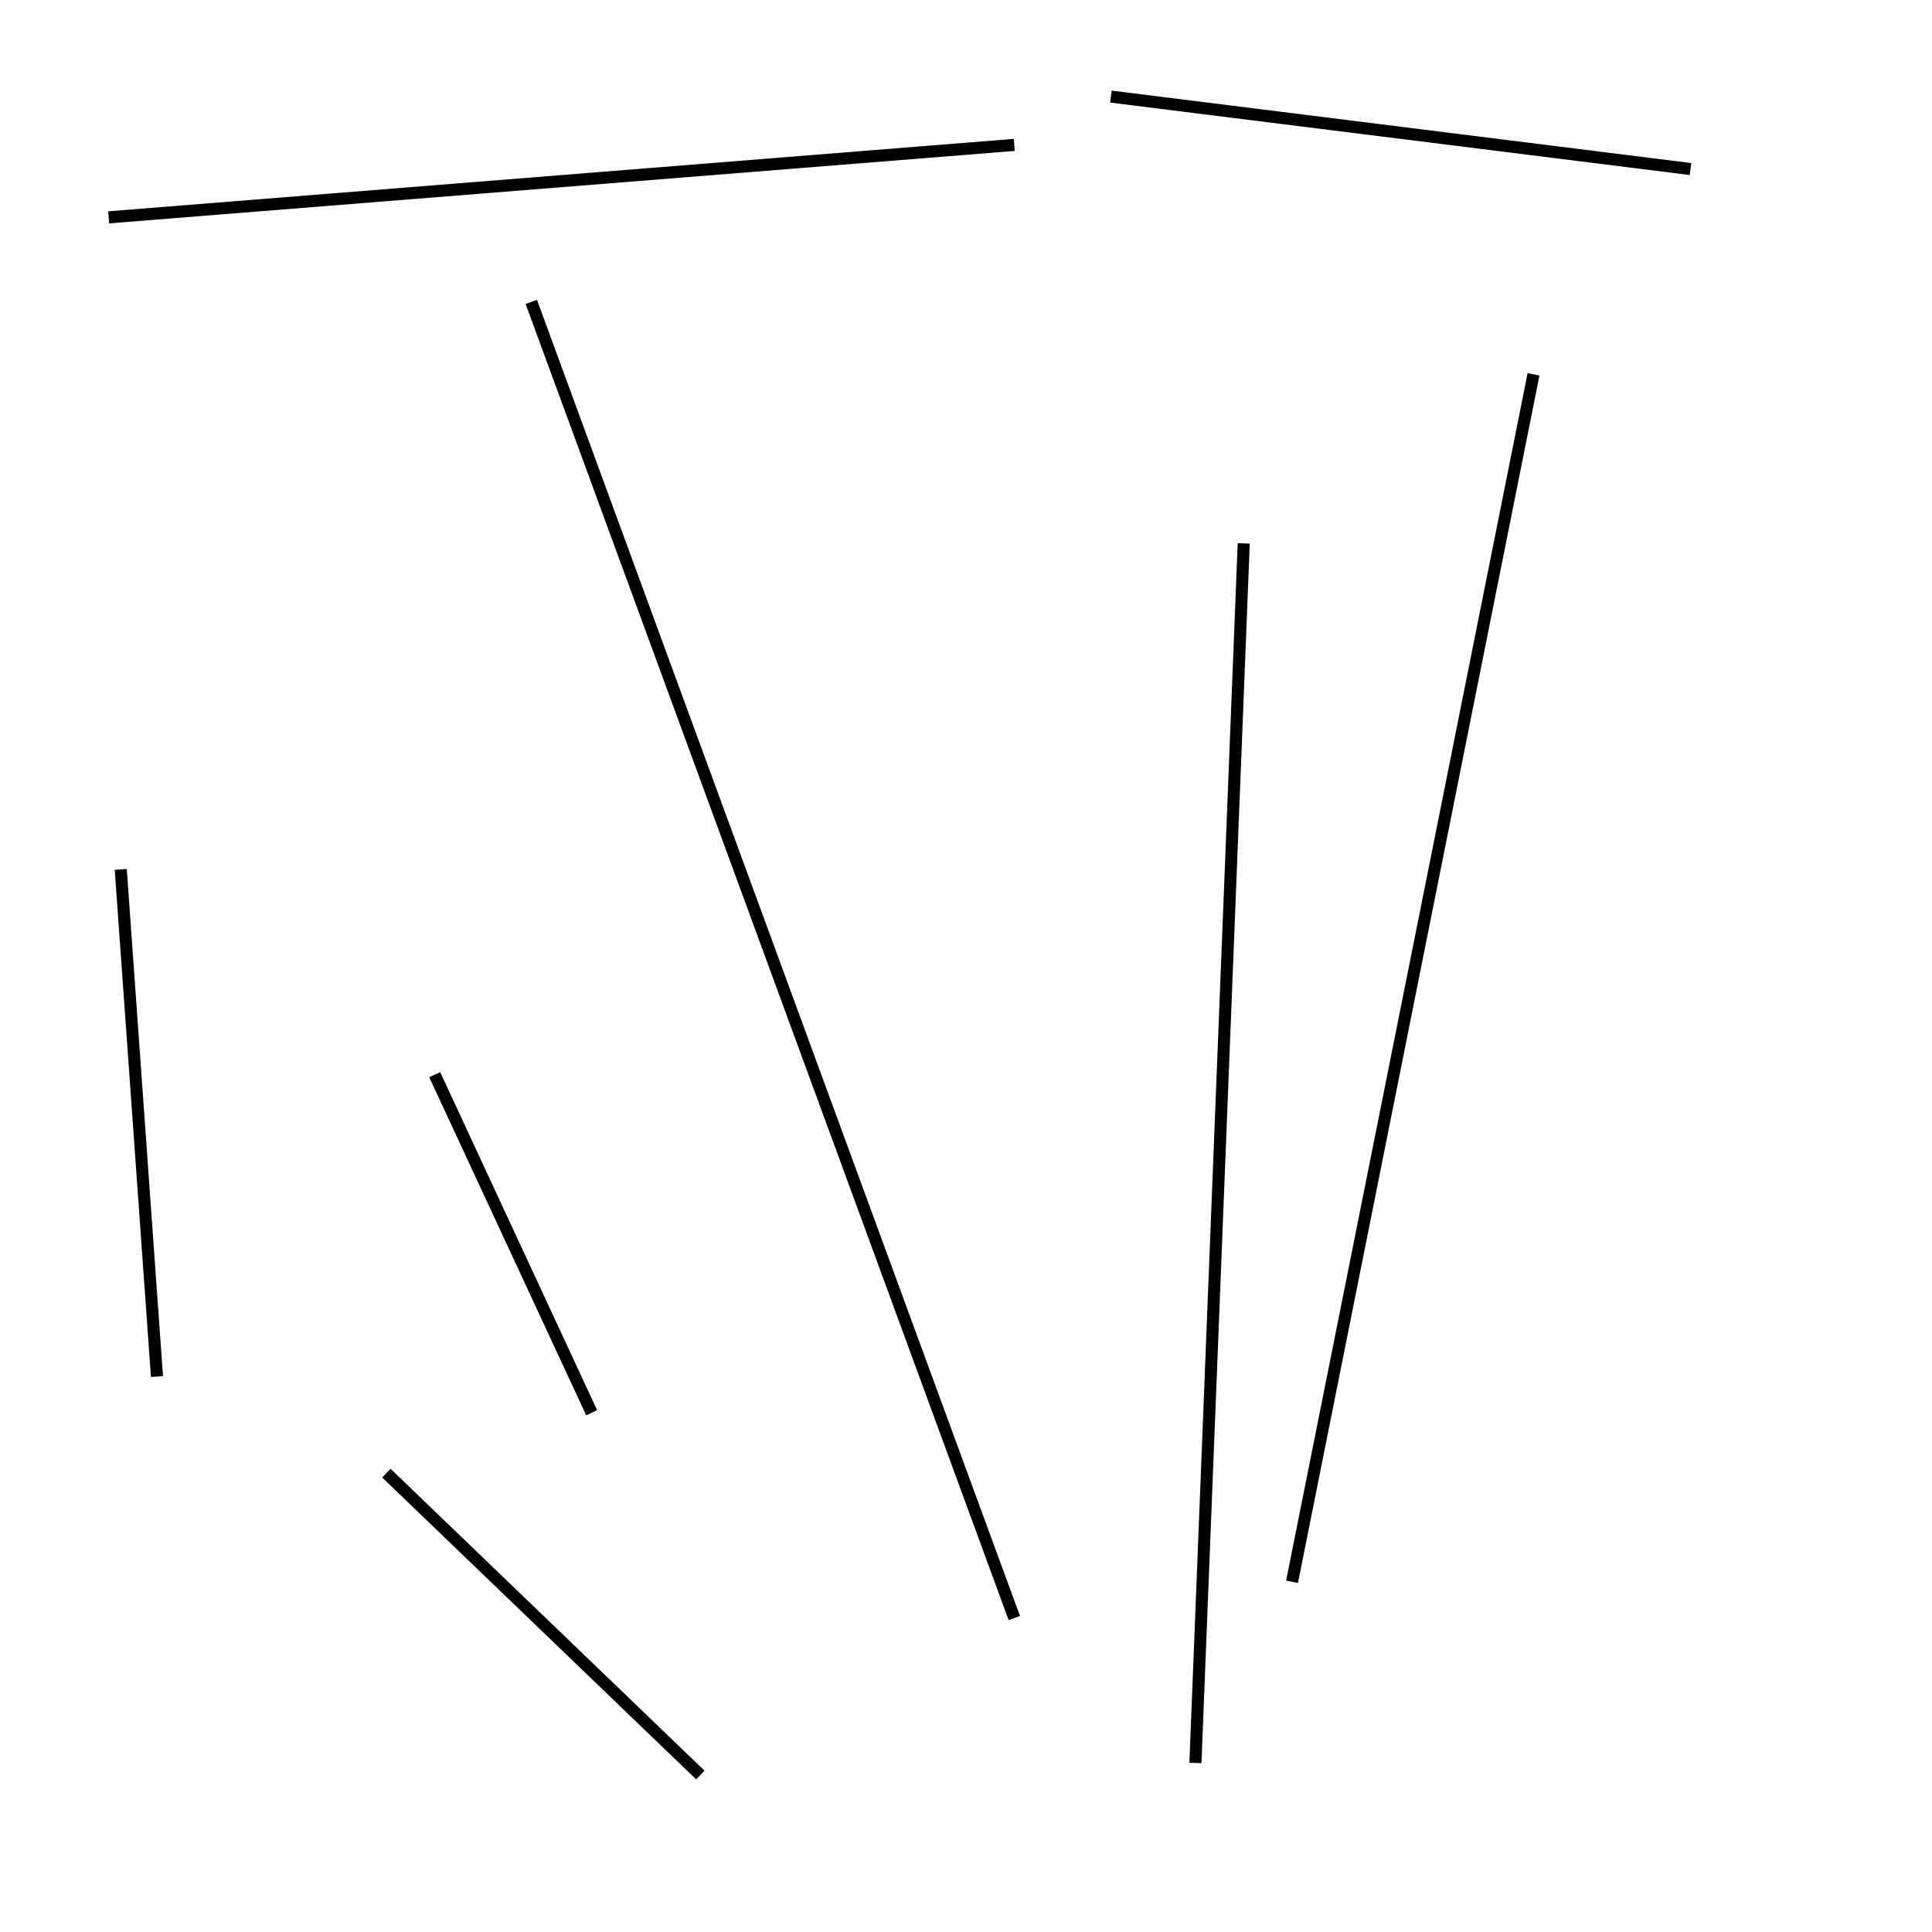 <?xml version="1.0" encoding="utf-8" ?>
<svg baseProfile="full" height="160" version="1.1" width="160" xmlns="http://www.w3.org/2000/svg" xmlns:ev="http://www.w3.org/2001/xml-events" xmlns:xlink="http://www.w3.org/1999/xlink"><defs /><line stroke="black" stroke-width="1" x1="127" x2="107" y1="31" y2="131" /><line stroke="black" stroke-width="1" x1="103" x2="99" y1="45" y2="146" /><line stroke="black" stroke-width="1" x1="140" x2="92" y1="14" y2="8" /><line stroke="black" stroke-width="1" x1="84" x2="44" y1="134" y2="25" /><line stroke="black" stroke-width="1" x1="49" x2="36" y1="117" y2="89" /><line stroke="black" stroke-width="1" x1="32" x2="58" y1="122" y2="147" /><line stroke="black" stroke-width="1" x1="13" x2="10" y1="114" y2="72" /><line stroke="black" stroke-width="1" x1="84" x2="9" y1="12" y2="18" /></svg>